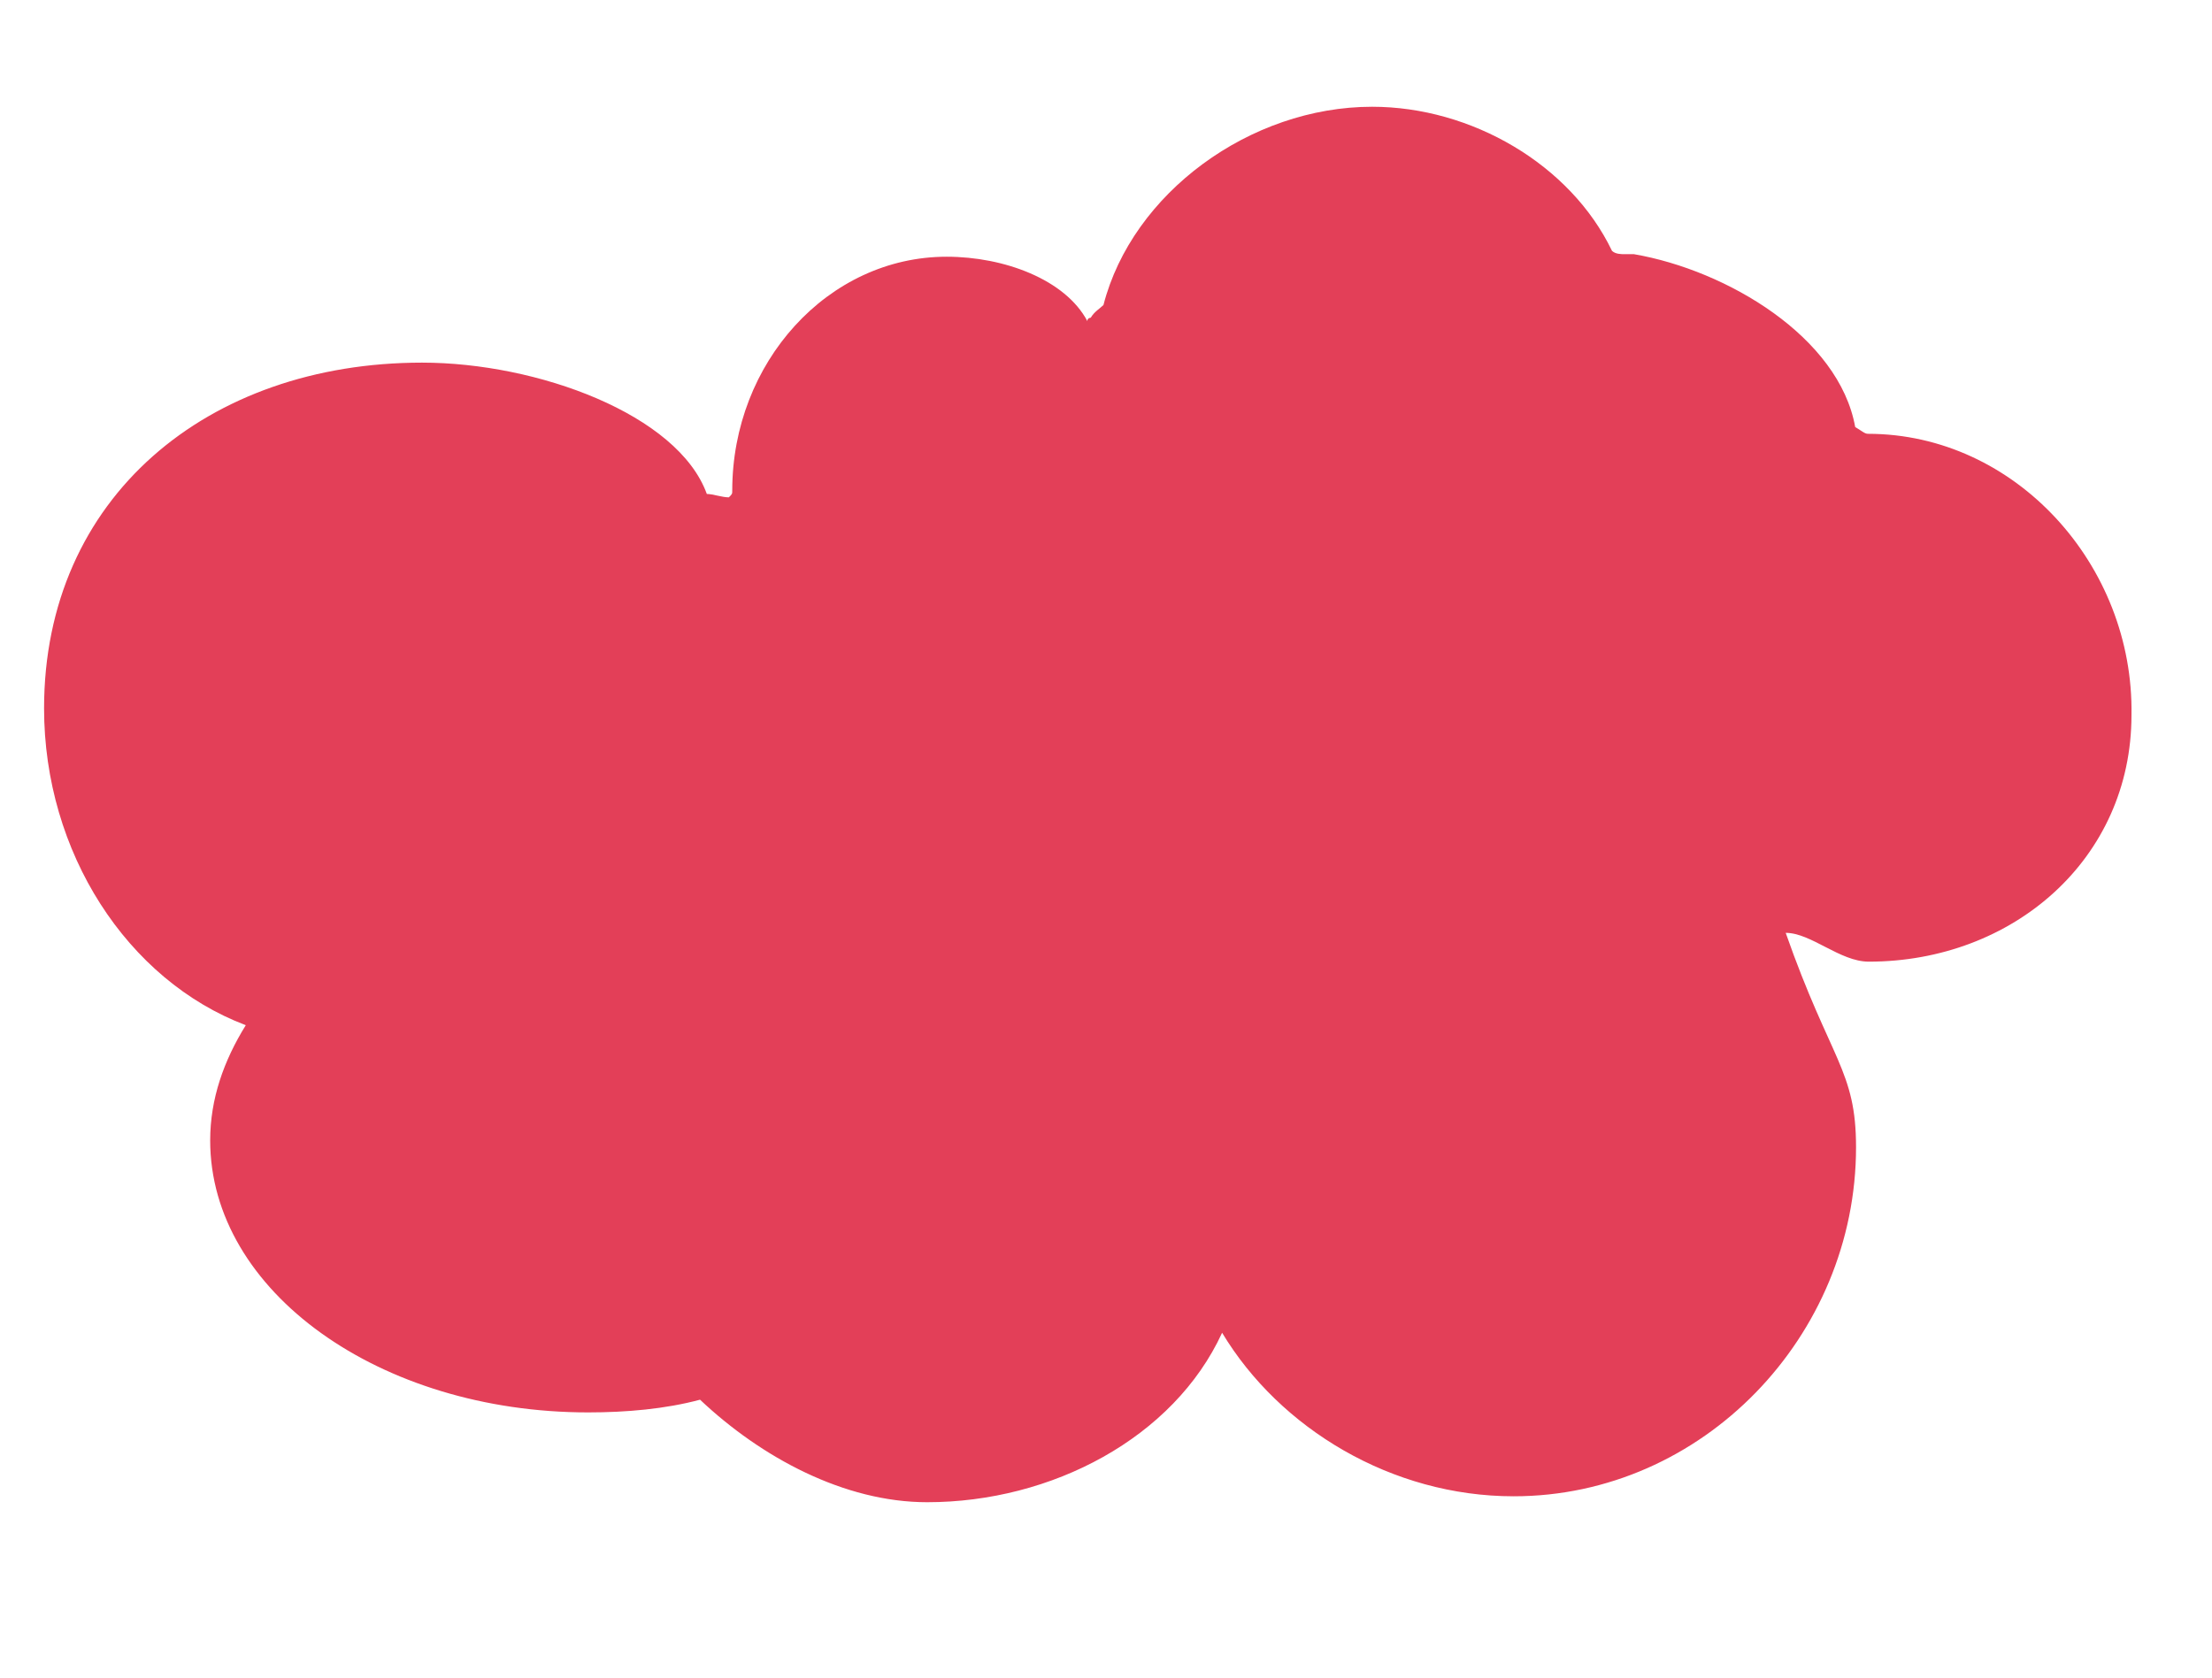 <?xml version="1.0" encoding="utf-8"?>
<!-- Generator: Adobe Illustrator 17.1.0, SVG Export Plug-In . SVG Version: 6.00 Build 0)  -->
<!DOCTYPE svg PUBLIC "-//W3C//DTD SVG 1.1//EN" "http://www.w3.org/Graphics/SVG/1.1/DTD/svg11.dtd">
<svg version="1.1" id="Layer_1" xmlns="http://www.w3.org/2000/svg" xmlns:xlink="http://www.w3.org/1999/xlink" x="0px" y="0px"
	 viewBox="0 396 261 198" enable-background="new 0 396 261 198" xml:space="preserve">
<path fill="#E33F58" d="M220.4,447.2c-0.4,0-0.8-0.4-1.5-0.8l0,0c-1.9-10.6-15.1-18.5-26.1-20.4h-1.1c-0.4,0-1.1,0-1.5-0.4
	c-4.9-10.2-16.6-17-28.3-17c-14.4,0-28.3,10.2-31.7,23.4c-0.4,0.4-1.1,0.8-1.5,1.5c0,0-0.4,0-0.4,0.4c-2.6-4.9-9.8-7.6-16.6-7.6
	c-14,0-25.3,12.5-25.3,27.6c0,0.4,0,0.4-0.4,0.8c-0.8,0-1.9-0.4-2.6-0.4c-3.4-9.4-20-15.5-33.6-15.5c-25.3,0-44.6,15.9-44.6,40.8
	c0,17,9.8,32.1,23.8,37.4c-2.6,4.2-4.2,8.7-4.2,13.6c0,17.8,20,32.1,44.6,32.1c4.5,0,9.1-0.4,13.2-1.5c7.2,6.8,17,12.1,26.8,12.1
	c14.7,0,29.1-7.6,34.8-20c6.8,11.3,20,19.3,34.4,19.3c22.3,0,40.4-18.9,40.4-41.2c0-9.1-3-10.2-8.3-25.3c3,0,6.4,3.4,9.8,3.4
	c17,0,31-12.1,31-29.1C251.8,462.7,237.8,447.2,220.4,447.2z"/>
</svg>
